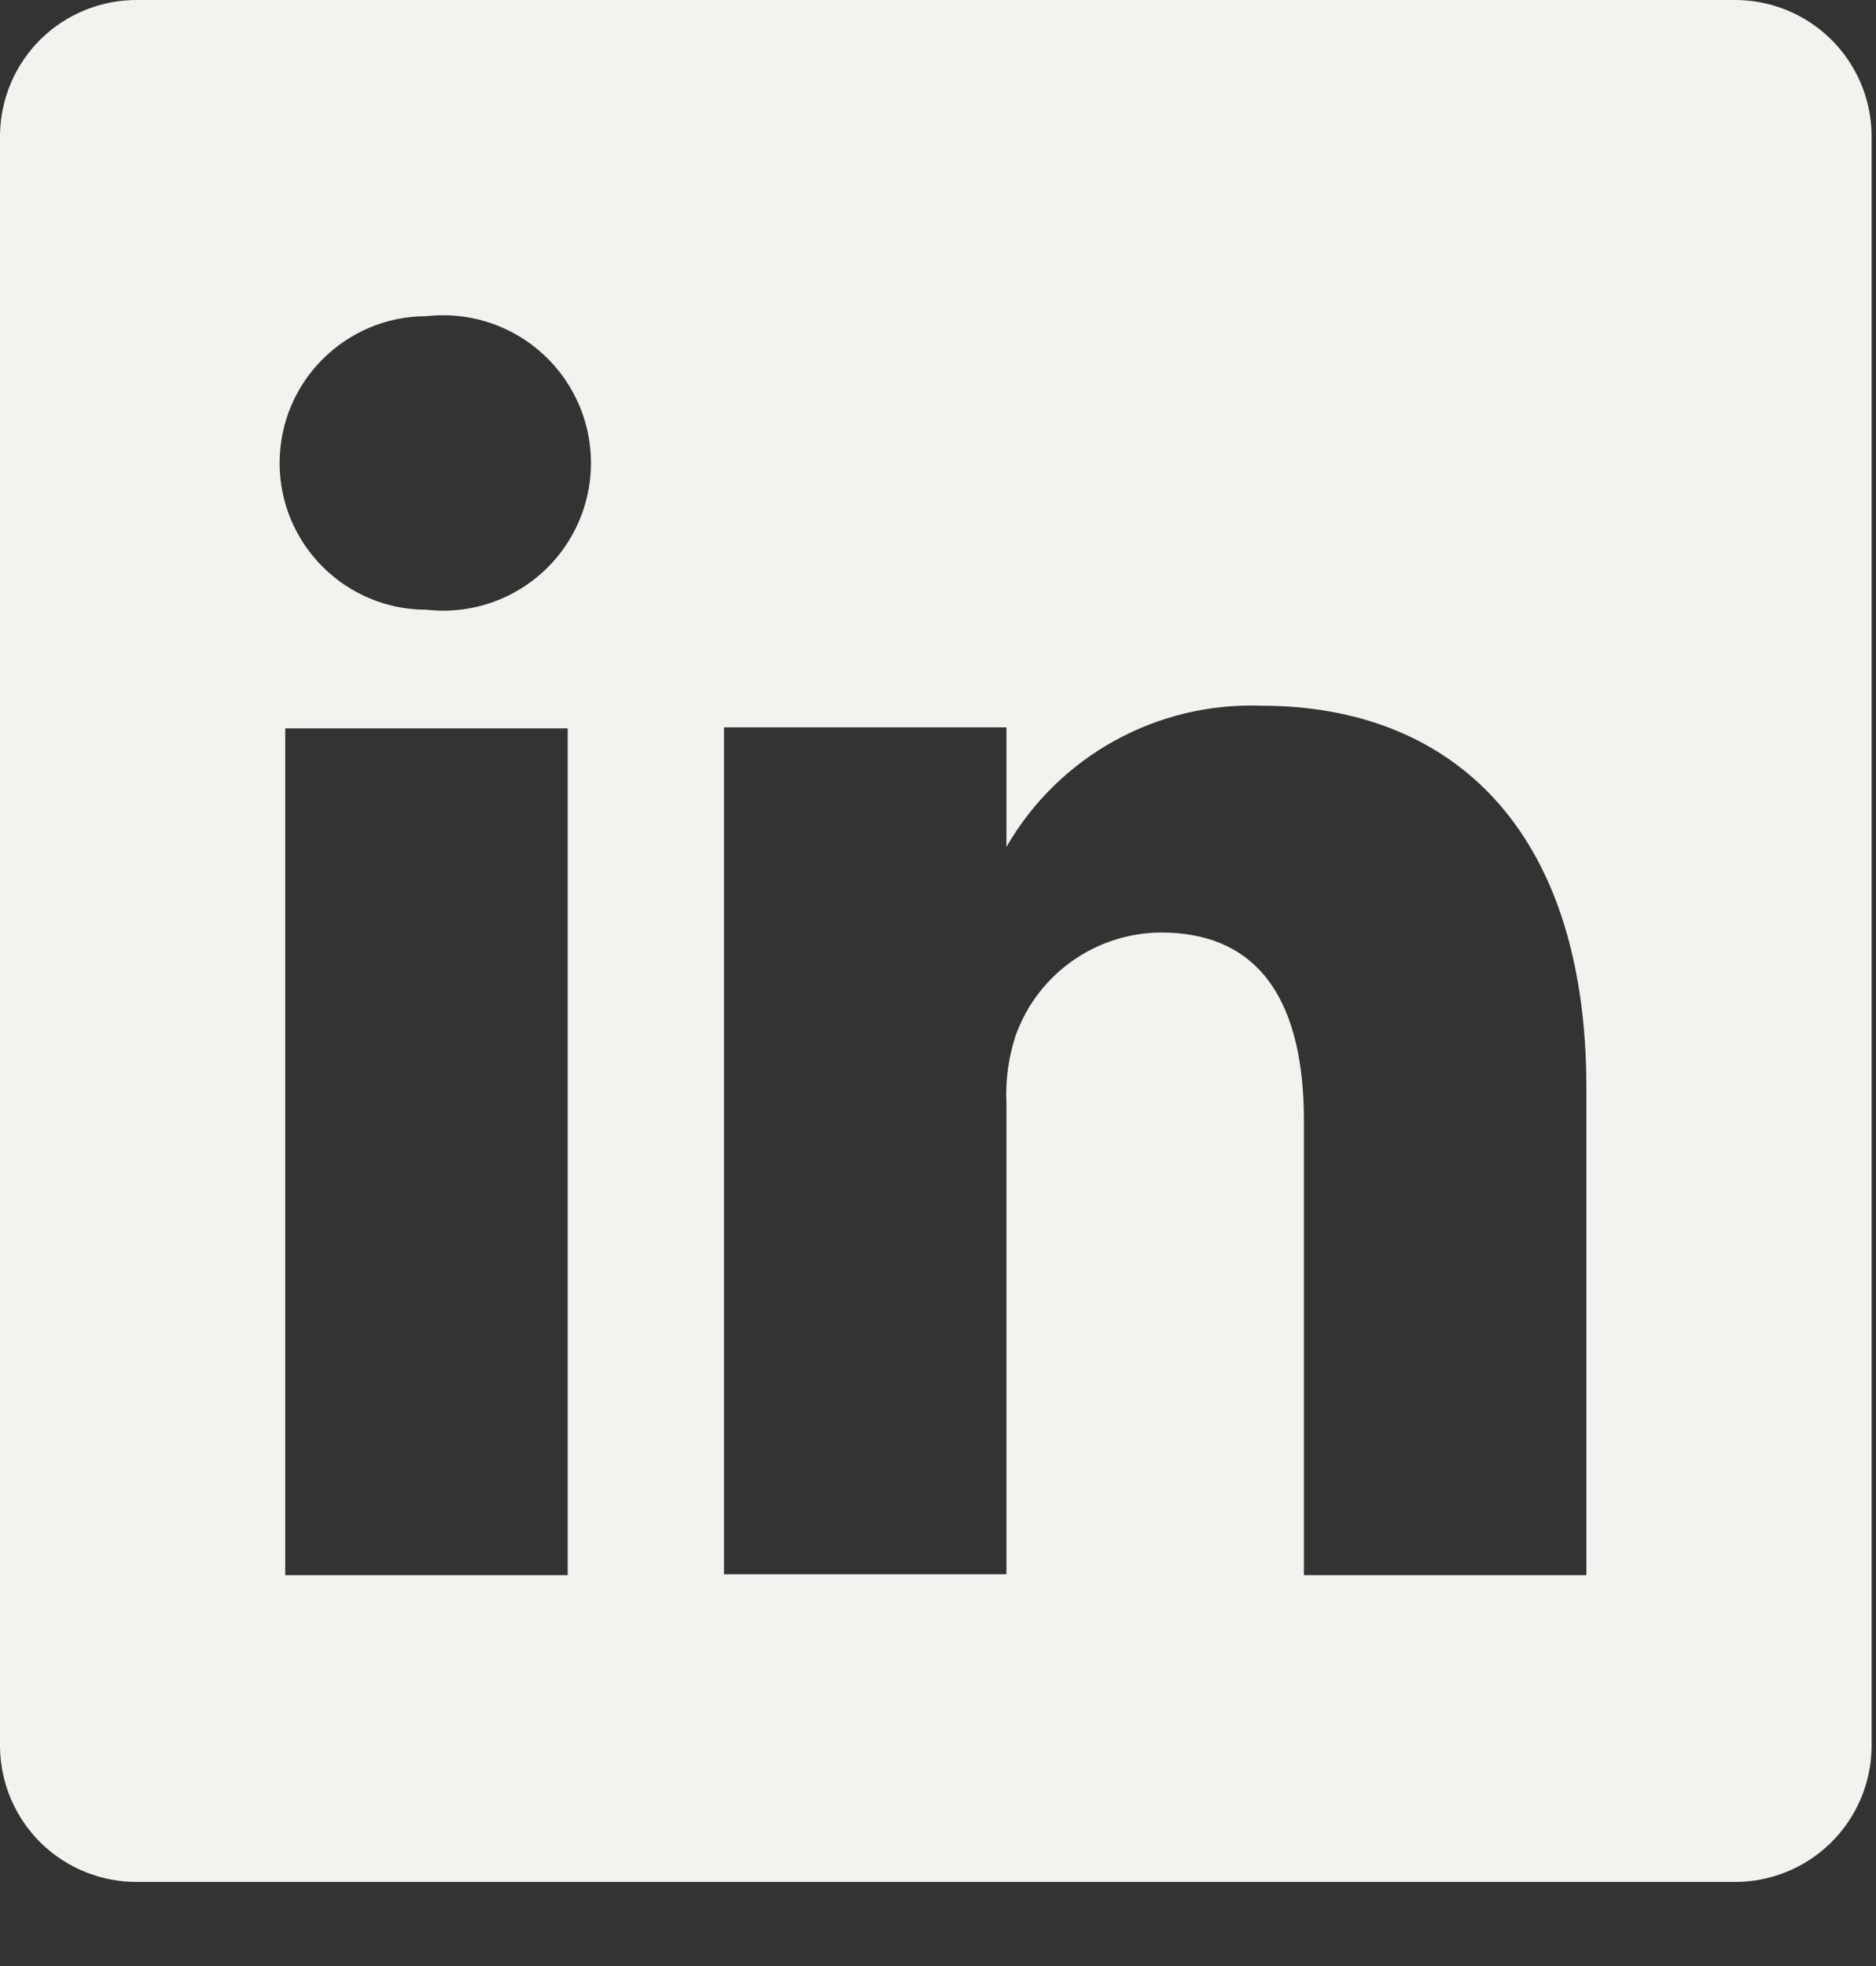 <svg width="21" height="22" viewBox="0 0 21 22" fill="none" xmlns="http://www.w3.org/2000/svg">
<rect x="0" y="0" width="21" height="22" fill="#333333" stroke="none"/>
<path fill-rule="evenodd" clip-rule="evenodd" d="M19.402 0H1.549C1.144 -0.005 0.753 0.15 0.462 0.432C0.172 0.715 0.006 1.101 0 1.506V19.553C0.006 19.958 0.172 20.344 0.462 20.627C0.753 20.909 1.144 21.064 1.549 21.059H19.402C19.807 21.064 20.198 20.909 20.488 20.627C20.779 20.344 20.945 19.958 20.951 19.553V1.506C20.945 1.101 20.779 0.715 20.488 0.432C20.198 0.15 19.807 -0.005 19.402 0ZM6.355 17.626H3.193V8.15H6.355V17.626ZM4.774 6.823C3.866 6.823 3.13 6.088 3.13 5.181C3.13 4.274 3.866 3.538 4.774 3.538C5.406 3.467 6.023 3.763 6.361 4.301C6.7 4.839 6.7 5.523 6.361 6.061C6.023 6.598 5.406 6.895 4.774 6.823ZM17.758 17.626H14.596V12.541C14.596 11.267 14.143 10.435 12.994 10.435C12.266 10.44 11.618 10.898 11.371 11.583C11.289 11.83 11.253 12.091 11.266 12.351V17.616H8.104C8.104 17.616 8.104 9.003 8.104 8.139H11.266V9.477C11.851 8.462 12.95 7.854 14.122 7.897C16.23 7.897 17.758 9.256 17.758 12.172V17.626Z" fill="#F2F2EF"/>
</svg>
